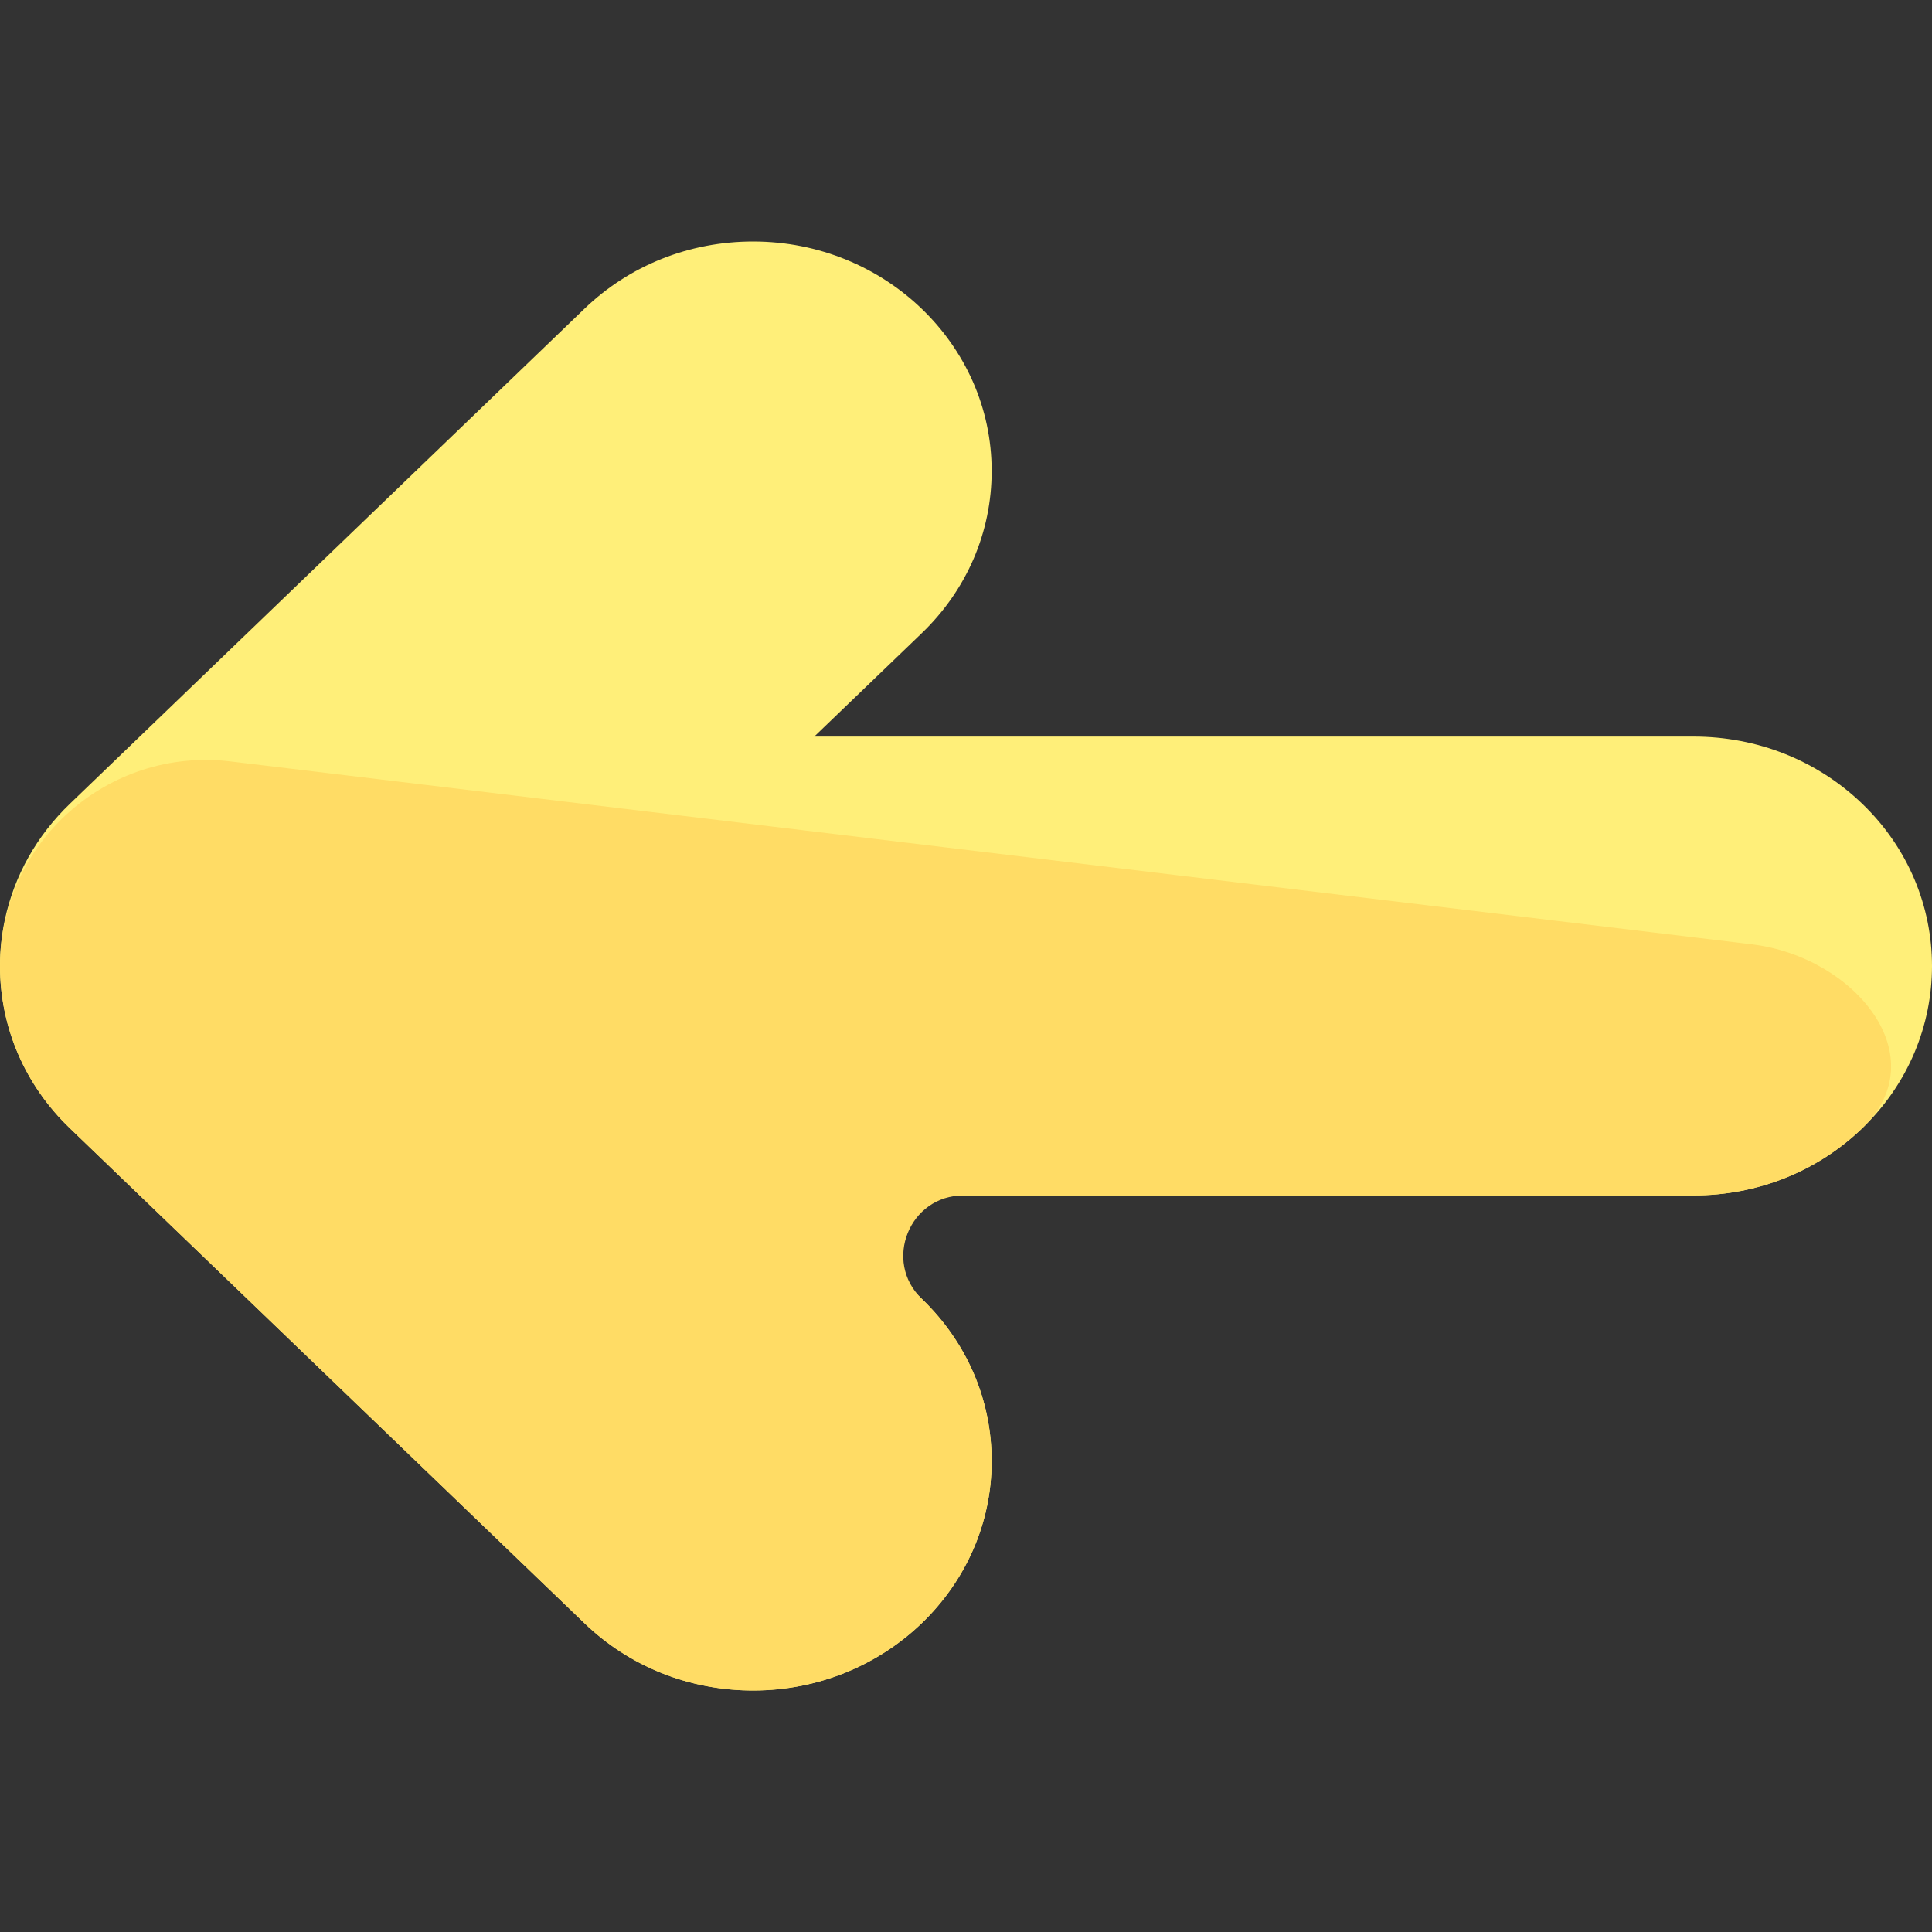 <svg width="32" height="32" viewBox="0 0 32 32" fill="none" xmlns="http://www.w3.org/2000/svg">
<rect x="0" y="0" width="32" height="32" fill="#333333" stroke="none"/>
<path d="M30.845 13.313C30.099 12.595 29.107 12.2 28.049 12.2L13.487 12.2L15.266 10.489C16.013 9.771 16.425 8.816 16.425 7.8C16.425 5.705 14.653 4 12.474 4C11.419 4 10.427 4.395 9.681 5.113L1.163 13.308C0.61 13.837 0.236 14.504 0.08 15.235C0.027 15.485 0 15.743 0 16C0 17.018 0.413 17.974 1.161 18.691L9.68 26.885C10.426 27.604 11.418 28 12.475 28C14.653 28 16.425 26.295 16.425 24.2C16.425 23.185 16.014 22.231 15.268 21.513L13.487 19.8H28.052C29.107 19.8 30.099 19.405 30.845 18.687C32.385 17.205 32.385 14.794 30.845 13.313Z" fill="#FFEF79"/>
<path d="M1.161 18.691L9.68 26.885C10.426 27.604 11.418 28 12.475 28C14.653 28 16.425 26.295 16.425 24.2C16.425 23.185 16.014 22.231 15.268 21.513C14.622 20.892 15.062 19.8 15.958 19.8H28.052C29.107 19.8 30.099 19.405 30.845 18.687C32.081 17.498 30.719 15.846 29.016 15.641L3.82 12.612C1.789 12.367 0 13.954 0 16C0 17.018 0.413 17.974 1.161 18.691Z" fill="#FFDC65"/>
</svg>
